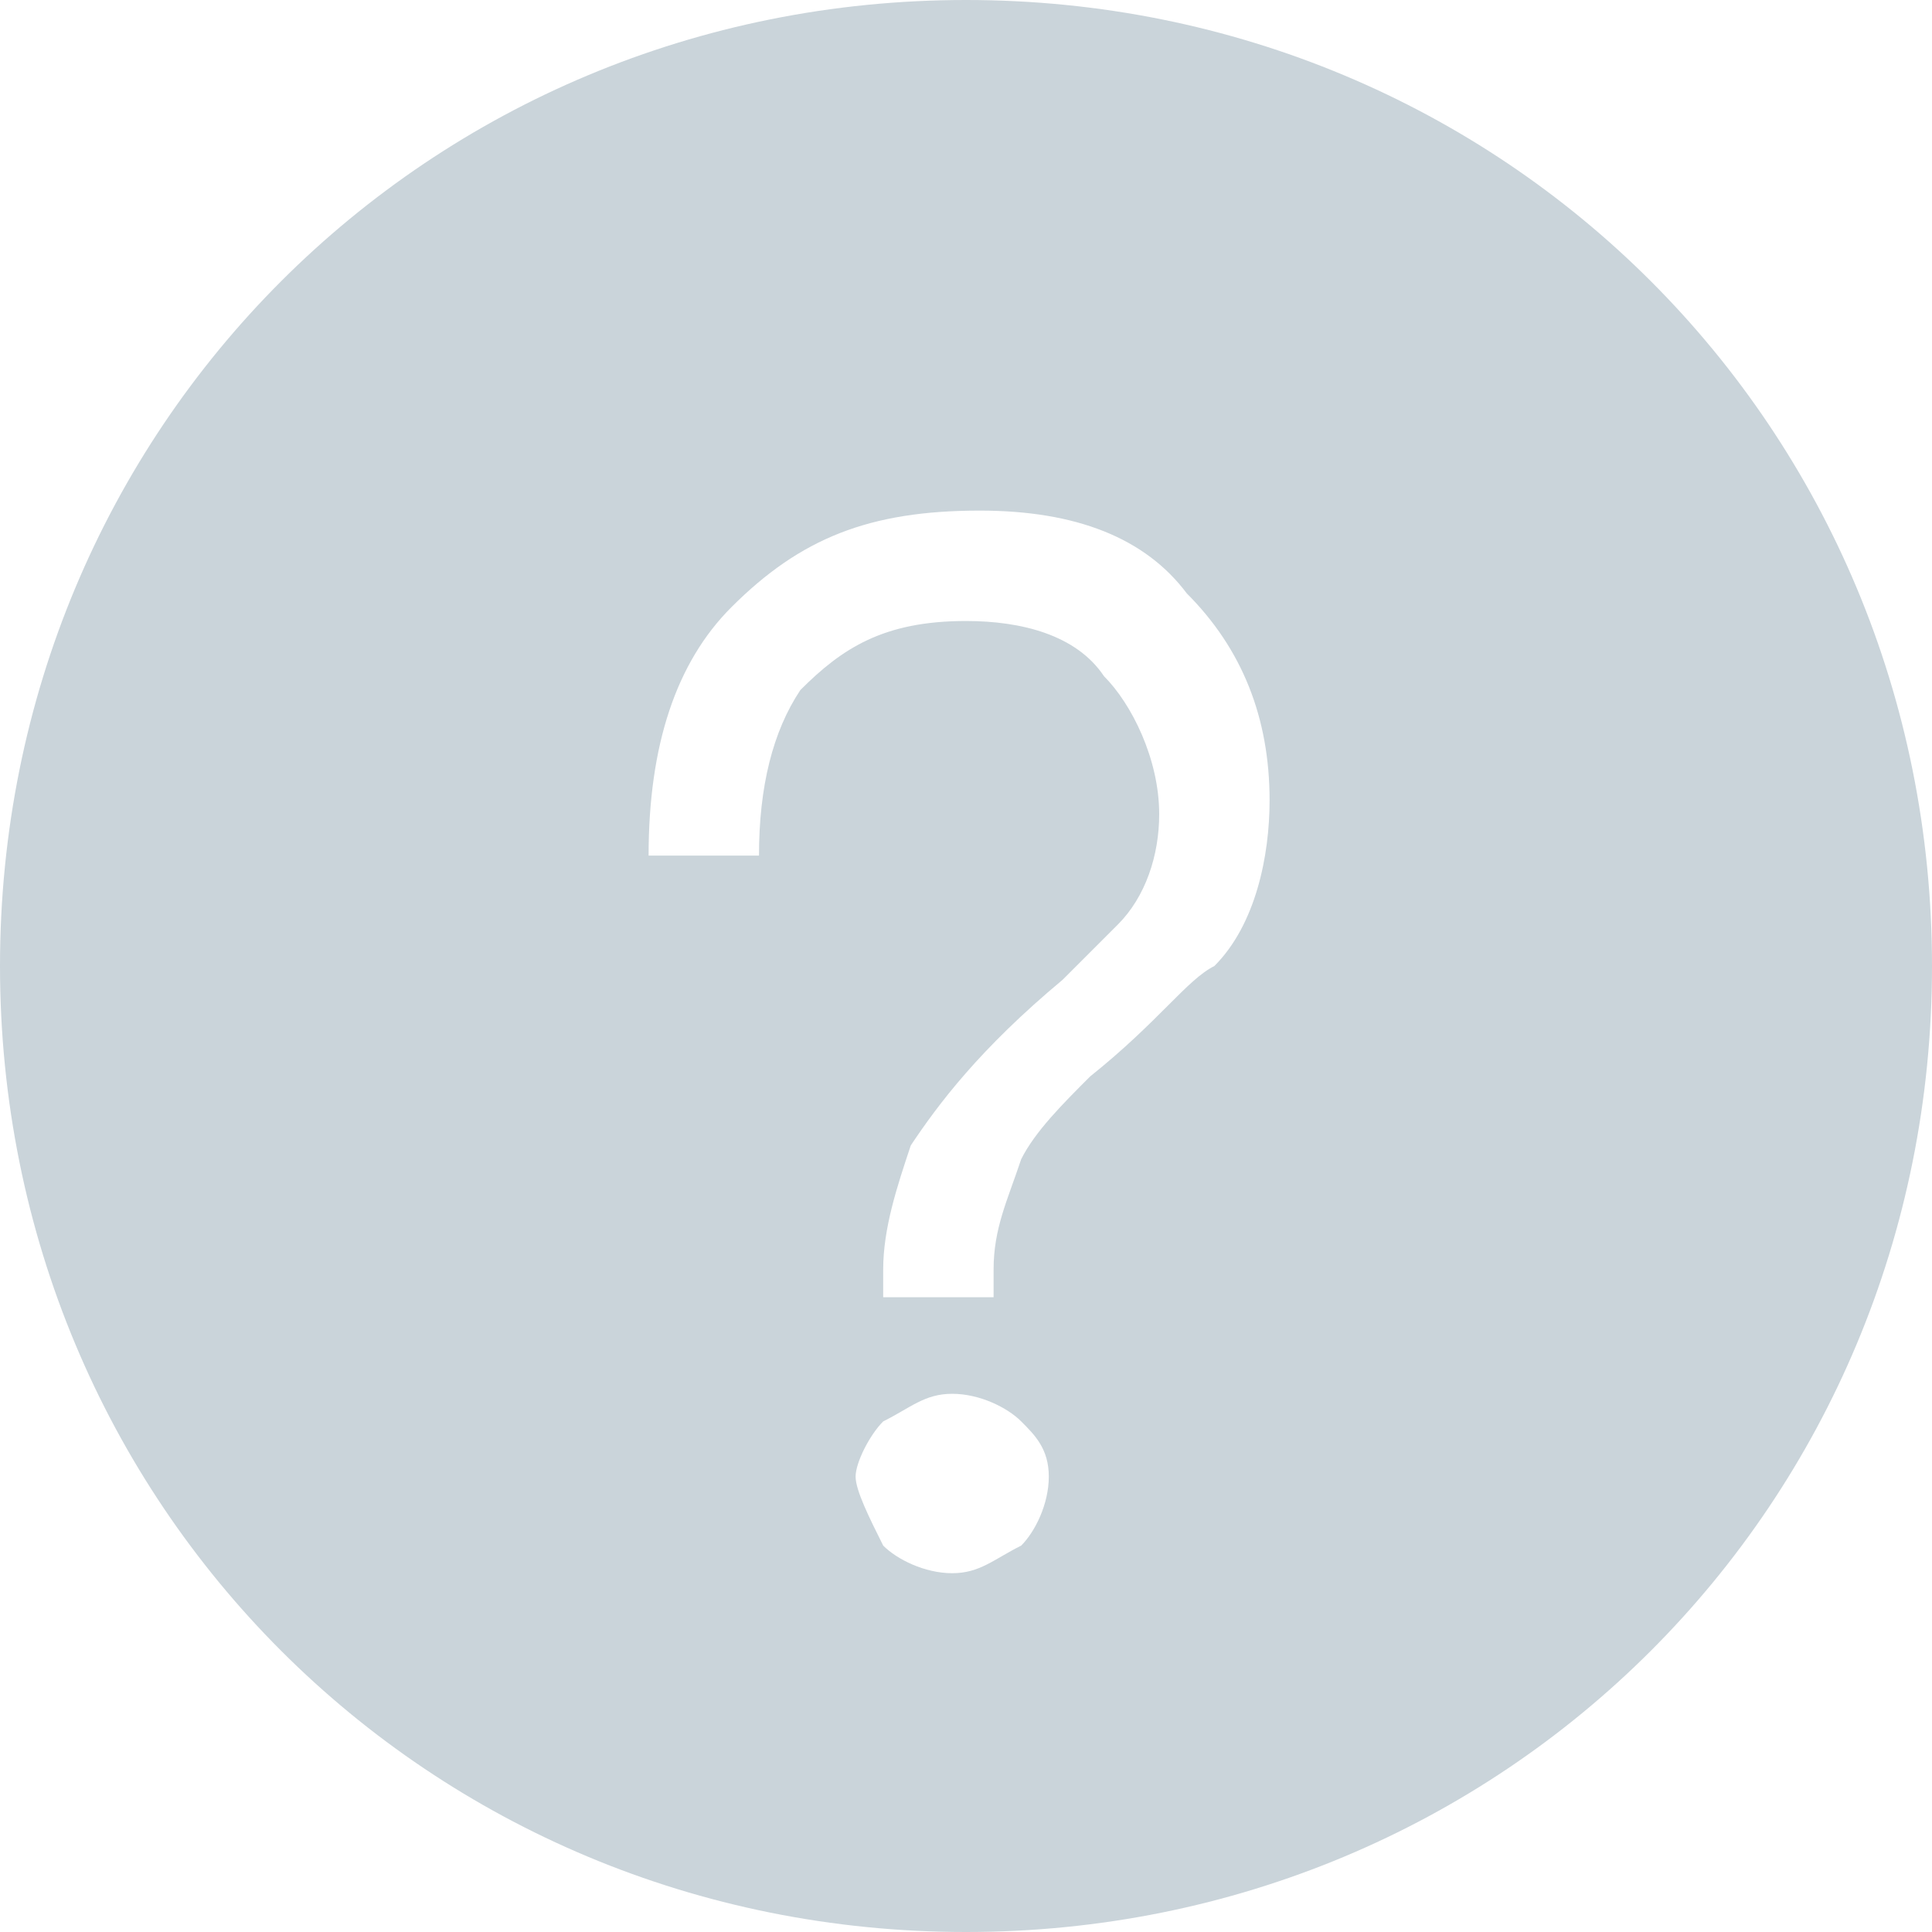 <?xml version="1.0" encoding="utf-8"?>
<!-- Generator: Adobe Illustrator 19.0.0, SVG Export Plug-In . SVG Version: 6.00 Build 0)  -->
<svg version="1.1" id="图层_1" xmlns="http://www.w3.org/2000/svg" xmlns:xlink="http://www.w3.org/1999/xlink" x="0px" y="0px"
	 viewBox="-441 435 14 14" style="enable-background:new -441 435 14 14;" xml:space="preserve">
<style type="text/css">
	.st0{fill:#CAD4DA;}
</style>
<title></title>
<desc>Created with Sketch.</desc>
<g id="_x30_4-积分规则" transform="translate(-453, -396)">
	<g id="内容" transform="translate(195, 123)">
		<g id="积分增加规则" transform="translate(20, 171)">
			<g id="问号实心-灰" transform="translate(238, 102)">
				<g id="积分规则-灰">
					<path id="Combined-Shape" class="st0" d="M-434,449c-3.9,0-7-3.1-7-7s3.1-7,7-7s7,3.1,7,7S-430.1,449-434,449z M-433.9,438.7
						c-0.8,0-1.3,0.2-1.8,0.7c-0.4,0.4-0.6,1-0.6,1.8h0.8c0-0.5,0.1-0.9,0.3-1.2c0.3-0.3,0.6-0.5,1.2-0.5c0.4,0,0.8,0.1,1,0.4
						c0.2,0.2,0.4,0.6,0.4,1c0,0.3-0.1,0.6-0.3,0.8c-0.1,0.1-0.2,0.2-0.4,0.4c-0.6,0.5-0.9,0.9-1.1,1.2c-0.1,0.3-0.2,0.6-0.2,0.9
						v0.2h0.8v-0.2c0-0.3,0.1-0.5,0.2-0.8c0.1-0.2,0.3-0.4,0.5-0.6c0.5-0.4,0.7-0.7,0.9-0.8c0.3-0.3,0.4-0.8,0.4-1.2
						c0-0.6-0.2-1.1-0.6-1.5C-432.7,438.9-433.2,438.7-433.9,438.7z M-434.1,445.1c-0.2,0-0.3,0.1-0.5,0.2c-0.1,0.1-0.2,0.3-0.2,0.4
						s0.1,0.3,0.2,0.5c0.1,0.1,0.3,0.2,0.5,0.2s0.3-0.1,0.5-0.2c0.1-0.1,0.2-0.3,0.2-0.5c0-0.2-0.1-0.3-0.2-0.4
						C-433.7,445.2-433.9,445.1-434.1,445.1z"/>
				</g>
			</g>
		</g>
	</g>
</g>
</svg>
